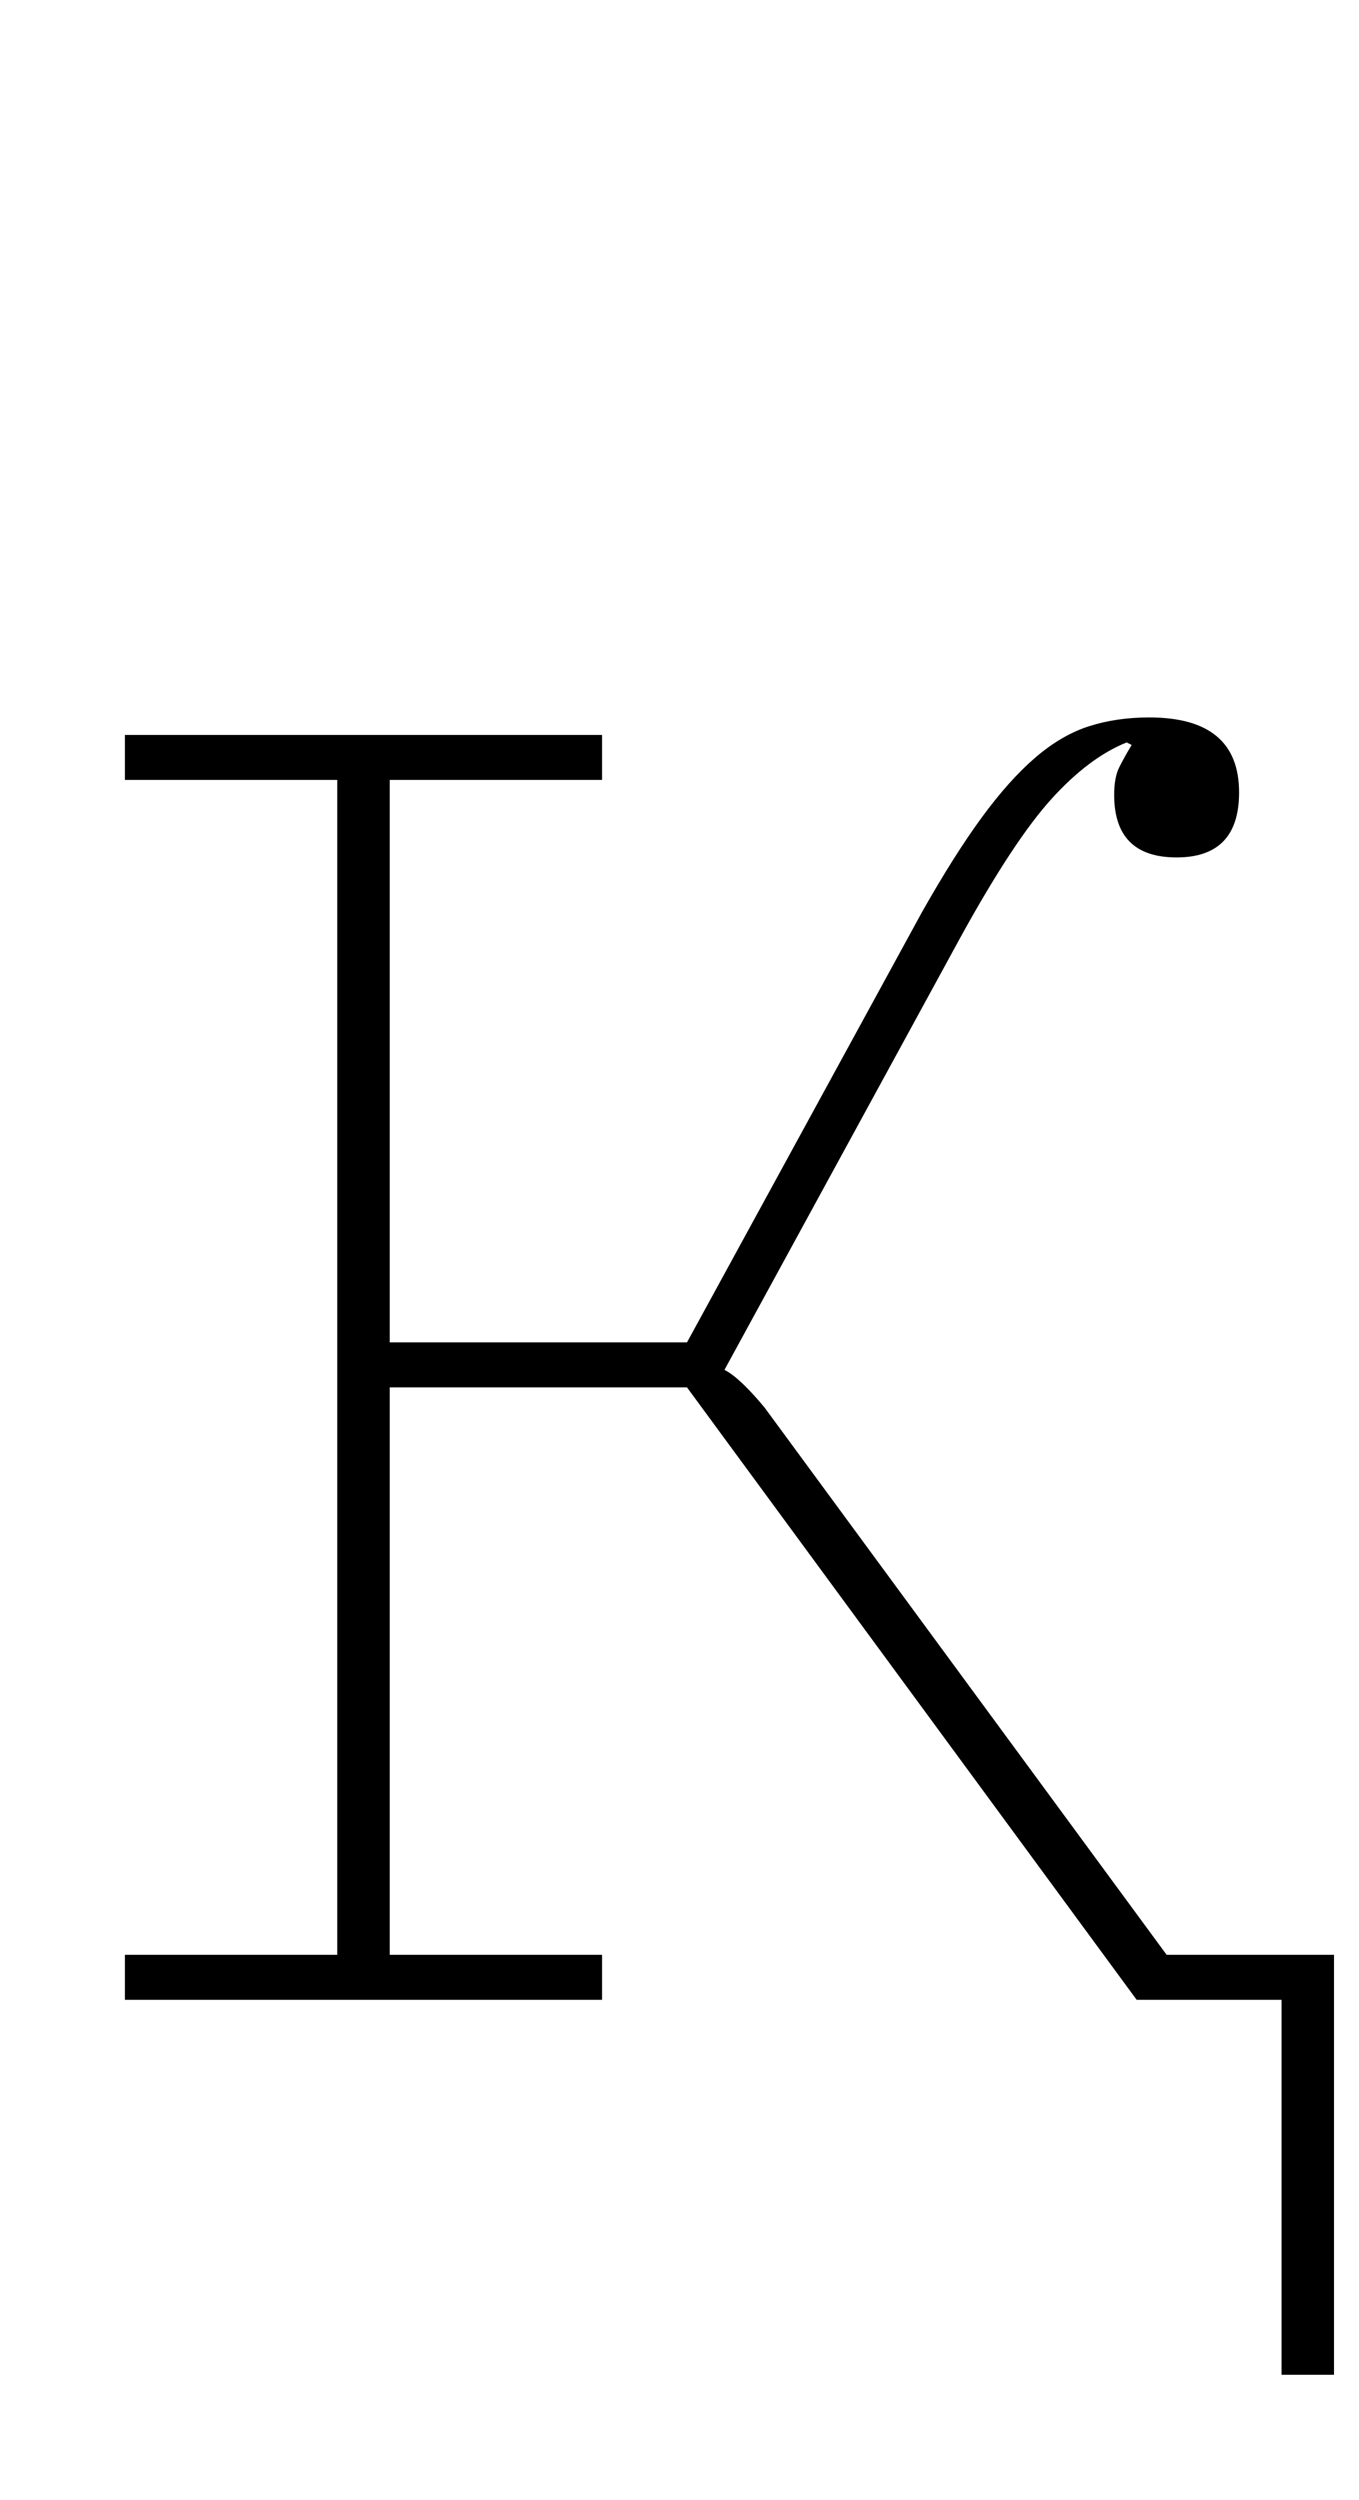 <?xml version="1.0" standalone="no"?>
<!DOCTYPE svg PUBLIC "-//W3C//DTD SVG 1.1//EN" "http://www.w3.org/Graphics/SVG/1.1/DTD/svg11.dtd" >
<svg xmlns="http://www.w3.org/2000/svg" xmlns:xlink="http://www.w3.org/1999/xlink" version="1.1" viewBox="-10 0 544 1000">
  <g transform="matrix(1 0 0 -1 0 800)">
   <path fill="currentColor"
d="M503 0h-58l-180 245h-119v-227h85v-18h-191v18h85v470h-85v18h191v-18h-85v-225h119l94 172q13 23 24 38t21.5 24t21.5 12.5t24 3.5q36 0 36 -30q0 -26 -25 -26t-25 25q0 7 2 11t5 9l-2 1q-15 -6 -30 -22.5t-36 -54.5l-95 -174q6 -3 16 -15l161 -219h67v-168h-21v150z
" />
  </g>

</svg>
